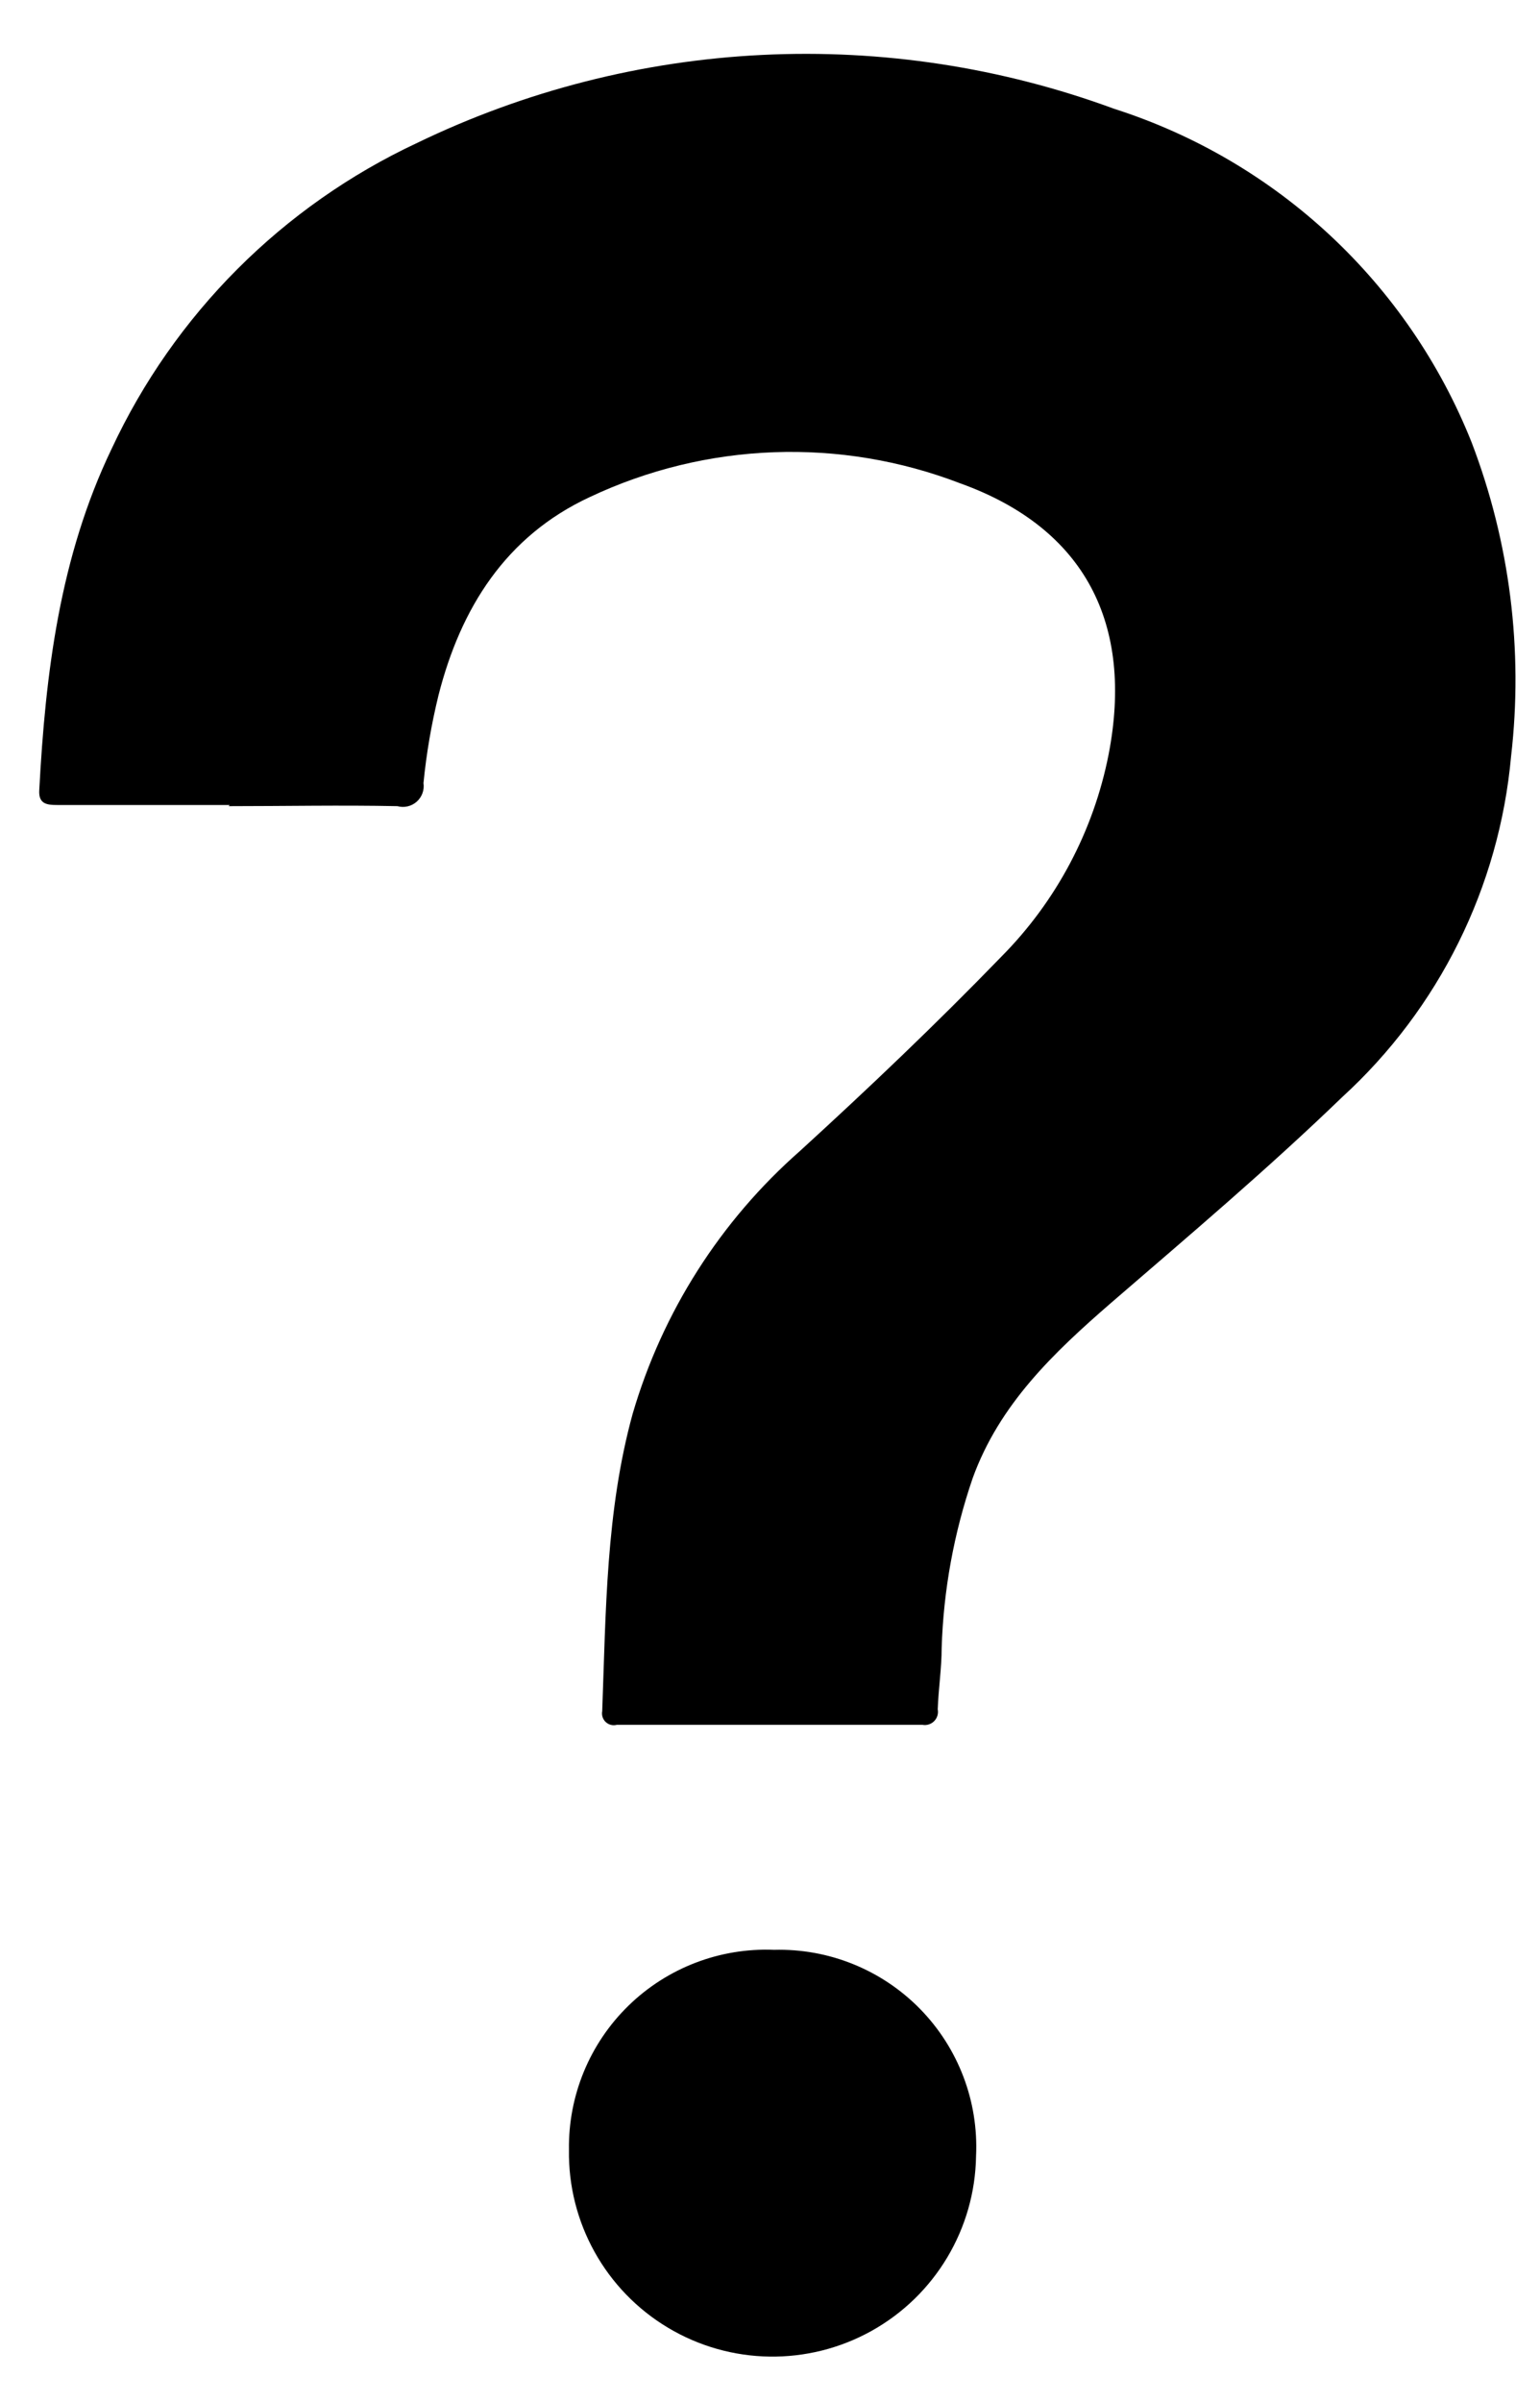 <?xml version="1.0" encoding="UTF-8" standalone="no"?>
<svg
   width="31.745pt"
   height="49.5pt"
   version="1.1"
   viewBox="0 0 31.745 49.5"
   id="svg1838"
   sodipodi:docname="unclear.svg"
   inkscape:version="1.3.2 (091e20e, 2023-11-25)"
   xmlns:inkscape="http://www.inkscape.org/namespaces/inkscape"
   xmlns:sodipodi="http://sodipodi.sourceforge.net/DTD/sodipodi-0.dtd"
   xmlns="http://www.w3.org/2000/svg"
   xmlns:svg="http://www.w3.org/2000/svg">
  <sodipodi:namedview
     id="namedview1840"
     pagecolor="#ffffff"
     bordercolor="#666666"
     borderopacity="1.0"
     inkscape:pageshadow="2"
     inkscape:pageopacity="0.0"
     inkscape:pagecheckerboard="0"
     inkscape:document-units="px"
     showgrid="false"
     fit-margin-top="0"
     fit-margin-left="0"
     fit-margin-right="0"
     fit-margin-bottom="0"
     inkscape:zoom="5.721504"
     inkscape:cx="7.165948"
     inkscape:cy="14.856234"
     inkscape:window-width="1456"
     inkscape:window-height="907"
     inkscape:window-x="0"
     inkscape:window-y="25"
     inkscape:window-maximized="0"
     inkscape:current-layer="svg1838"
     inkscape:showpageshadow="2"
     inkscape:deskcolor="#d1d1d1" />
  <defs
     id="defs1766" />
  <g
     id="g2038"
     style="stroke:#000000;stroke-width:26.201;stroke-miterlimit:4;stroke-dasharray:none;stroke-opacity:0"
     transform="matrix(0.085,0,0,0.085,-13.738,1.114)"
     inkscape:export-filename="/Users/patrick/dev/littlego/resource/icon/position-valuation/even.png"
     inkscape:export-xdpi="96"
     inkscape:export-ydpi="96">
    <path
       d="m 217.34,182.05 h -41.887 c -2.519,0 -4.481,-0.281 -4.312,-3.527 1.512,-28.504 4.984,-56.617 17.527,-82.77 v 0.004 c 15.227,-32.66 41.453,-58.926 74.09,-74.203 26.18,-12.66 54.641,-19.922 83.688,-21.344 29.047,-1.426 58.082,3.016 85.375,13.059 39.527,12.648 71.324,42.309 86.688,80.863 9.27,24.227 12.555,50.336 9.574,76.102 -2.867,31.703 -17.488,61.188 -40.988,82.656 -17.977,17.359 -37.184,33.602 -56,49.84 -13.945,12.098 -27.105,24.586 -33.602,42.559 v 0.004 c -4.535,13.25 -7.066,27.105 -7.504,41.102 0,4.984 -0.785,9.91 -0.953,14.895 v 0.004 c 0.203,1.031 -0.121,2.098 -0.859,2.848 -0.738,0.75 -1.801,1.09 -2.836,0.902 h -74.145 c -0.949,0.25 -1.961,-0.008 -2.676,-0.676 -0.715,-0.672 -1.039,-1.664 -0.852,-2.629 0.895,-24.191 0.895,-48.551 7.391,-72.129 v 0.004 c 7.207,-24.641 21.27,-46.723 40.547,-63.672 16.801,-15.344 33.098,-30.855 48.832,-47.098 13.332,-13.422 22.391,-30.492 26.039,-49.055 6.106,-31.527 -5.602,-54.77 -35.895,-65.688 h -0.004 c -29.168,-11.246 -61.668,-10.051 -89.934,3.301 -20.383,9.465 -31.305,26.938 -36.68,48.047 v 0.004 c -1.715,6.996 -2.934,14.109 -3.641,21.277 0.25,1.688 -0.367,3.387 -1.645,4.519 -1.277,1.129 -3.039,1.535 -4.684,1.082 -13.664,-0.281 -27.273,0 -40.938,0 z"
       id="path1768"
       style="stroke:#000000;stroke-width:26.201;stroke-miterlimit:4;stroke-dasharray:none;stroke-opacity:0" />
    <path
       d="m 349.33,459.59 c 13.277,-0.359 26.105,4.828 35.406,14.316 9.297,9.488 14.223,22.422 13.594,35.691 -0.27,17.633 -9.93,33.785 -25.336,42.371 -15.41,8.582 -34.227,8.297 -49.363,-0.758 -15.141,-9.051 -24.301,-25.492 -24.027,-43.125 -0.195,-13.137 5.019,-25.777 14.426,-34.949 9.406,-9.172 22.172,-14.074 35.301,-13.547 z"
       id="path1770"
       style="stroke:#000000;stroke-width:26.201;stroke-miterlimit:4;stroke-dasharray:none;stroke-opacity:0" />
  </g>
</svg>

